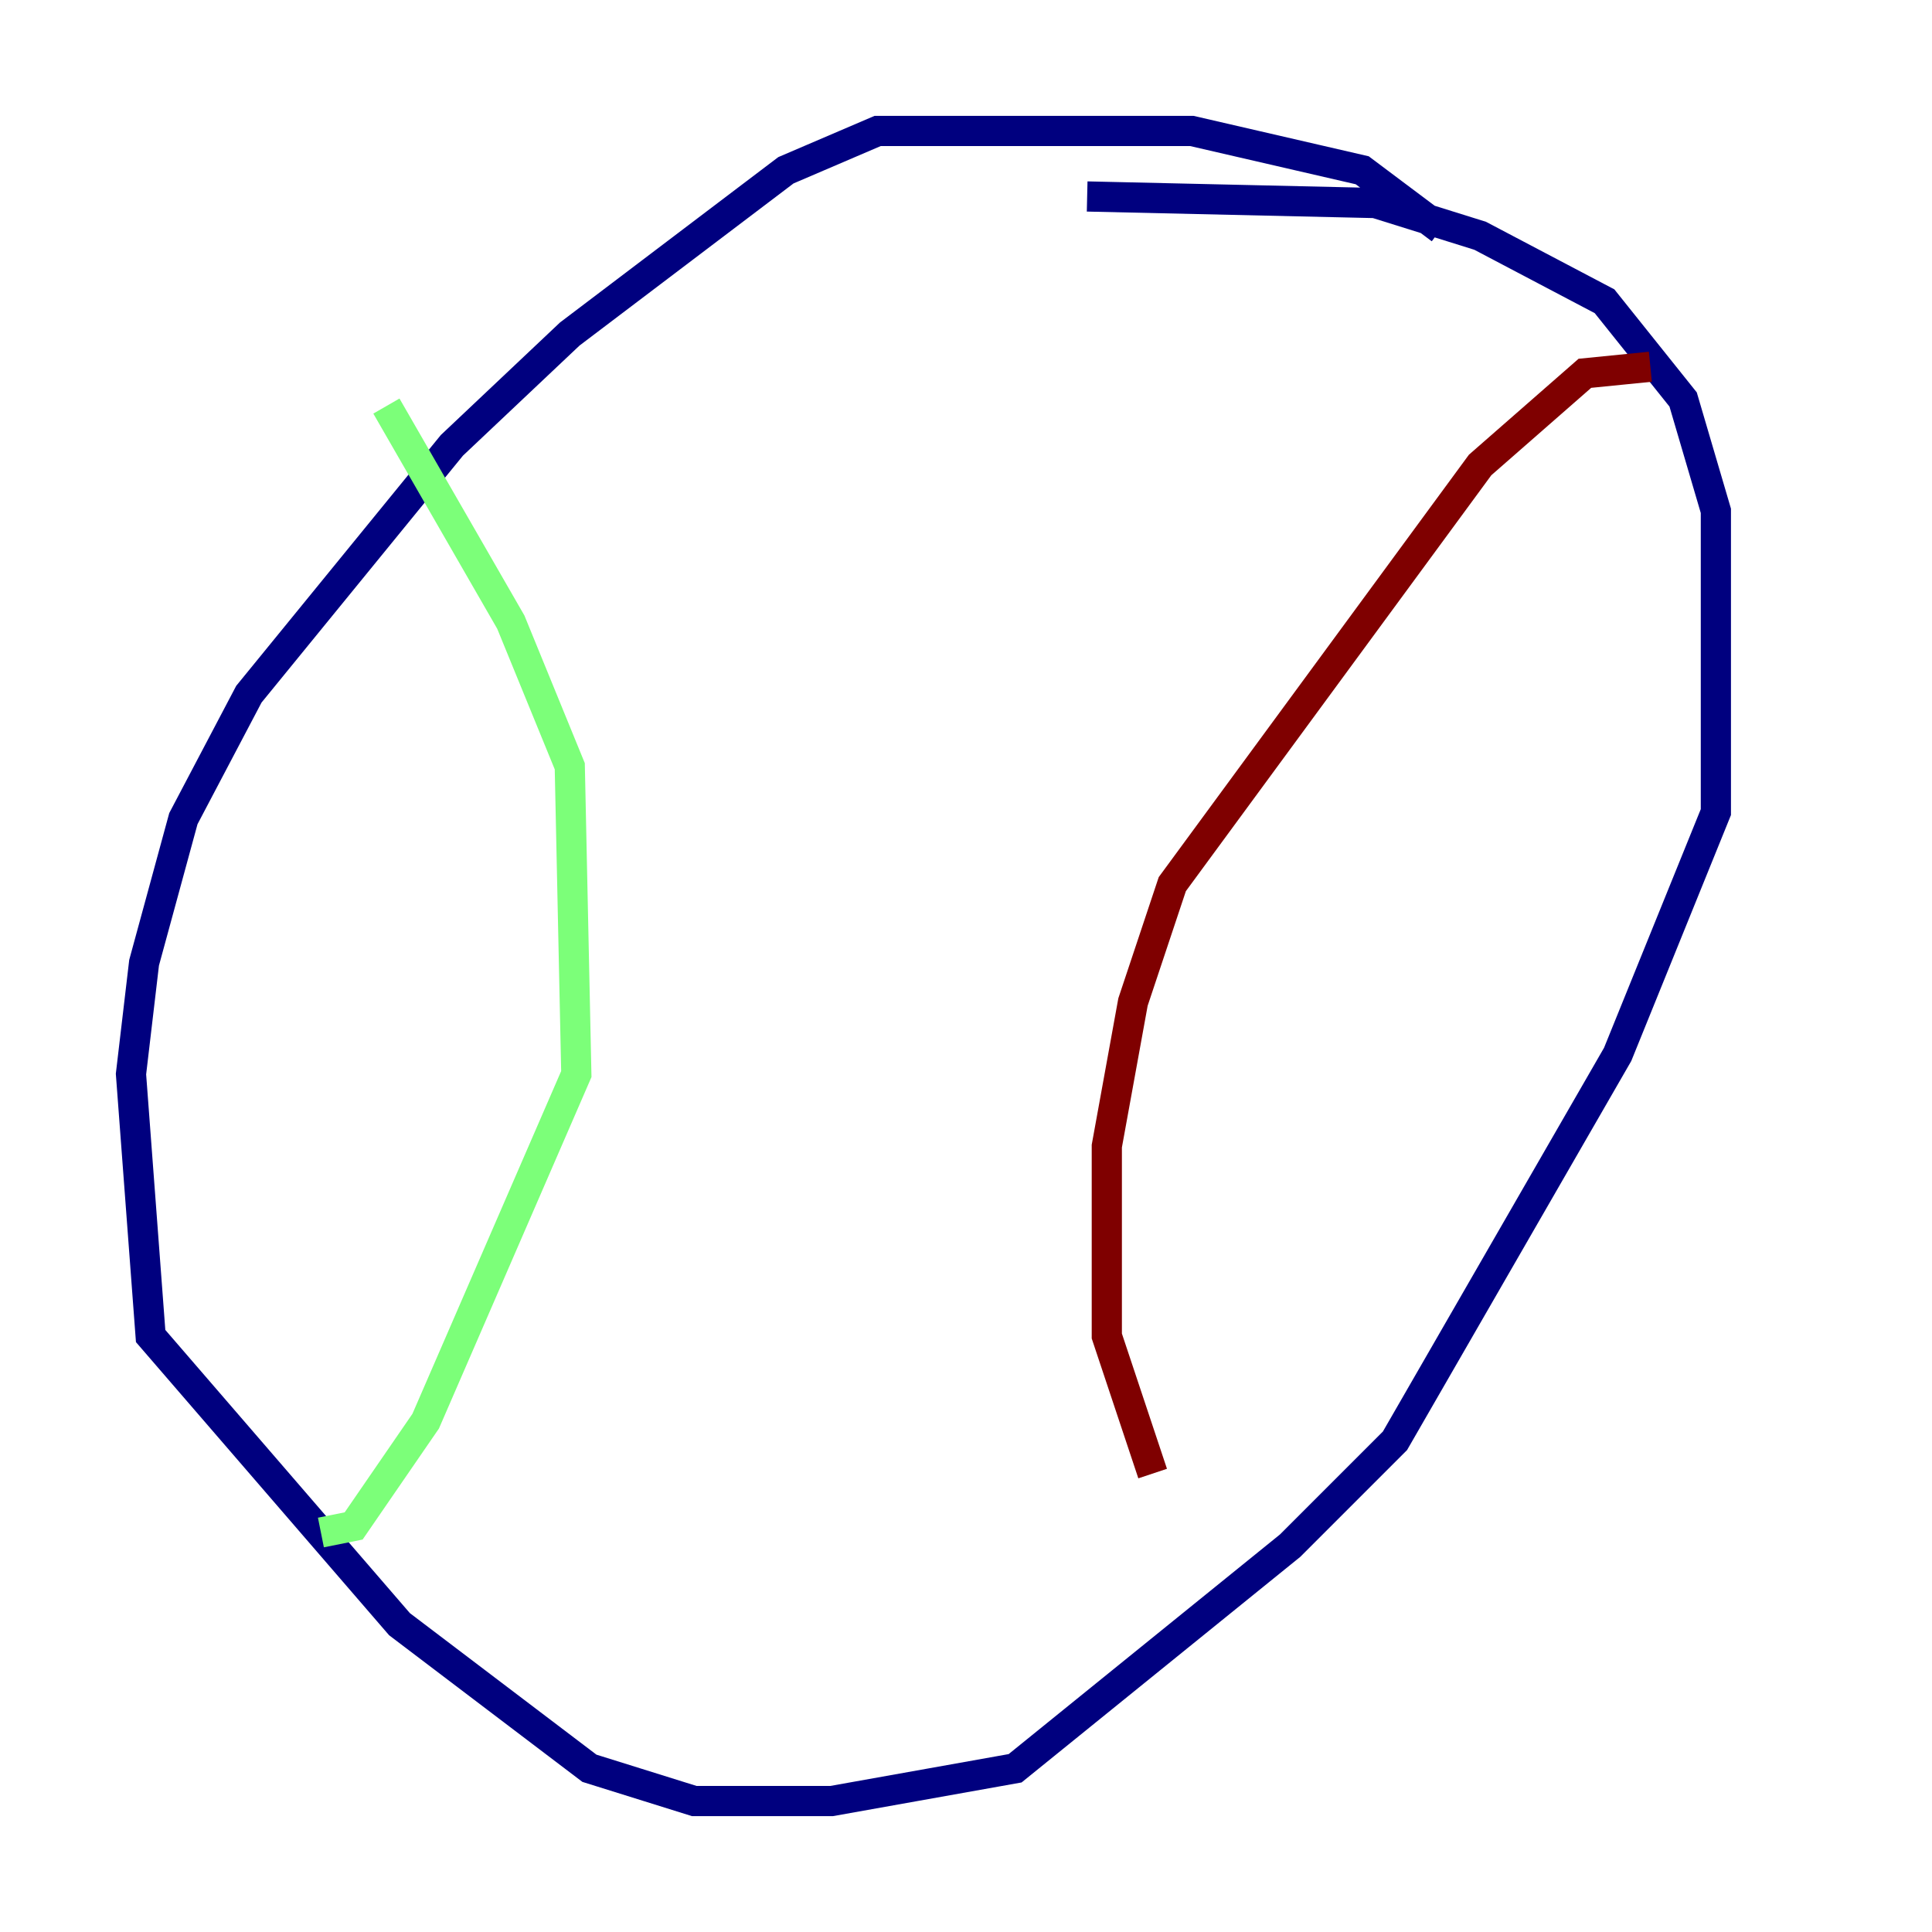 <?xml version="1.0" encoding="utf-8" ?>
<svg baseProfile="tiny" height="128" version="1.2" viewBox="0,0,128,128" width="128" xmlns="http://www.w3.org/2000/svg" xmlns:ev="http://www.w3.org/2001/xml-events" xmlns:xlink="http://www.w3.org/1999/xlink"><defs /><polyline fill="none" points="95.458,15.186 90.251,11.281 78.969,8.678 58.142,8.678 52.068,11.281 37.749,22.129 29.939,29.505 16.488,45.993 12.149,54.237 9.546,63.783 8.678,71.159 9.98,88.515 26.468,107.607 39.051,117.153 45.993,119.322 55.105,119.322 67.254,117.153 85.478,102.4 92.42,95.458 107.173,69.858 113.681,53.803 113.681,33.844 111.512,26.468 106.305,19.959 98.061,15.62 91.119,13.451 72.027,13.017" stroke="#00007f" stroke-width="2" /><polyline fill="none" points="25.6,26.902 33.844,41.22 37.749,50.766 38.183,71.159 28.203,94.156 23.43,101.098 21.261,101.532" stroke="#7cff79" stroke-width="2" /><polyline fill="none" points="109.342,24.298 105.003,24.732 98.061,30.807 77.668,58.576 75.064,66.386 73.329,75.932 73.329,88.515 76.366,97.627" stroke="#7f0000" stroke-width="2" /></svg>